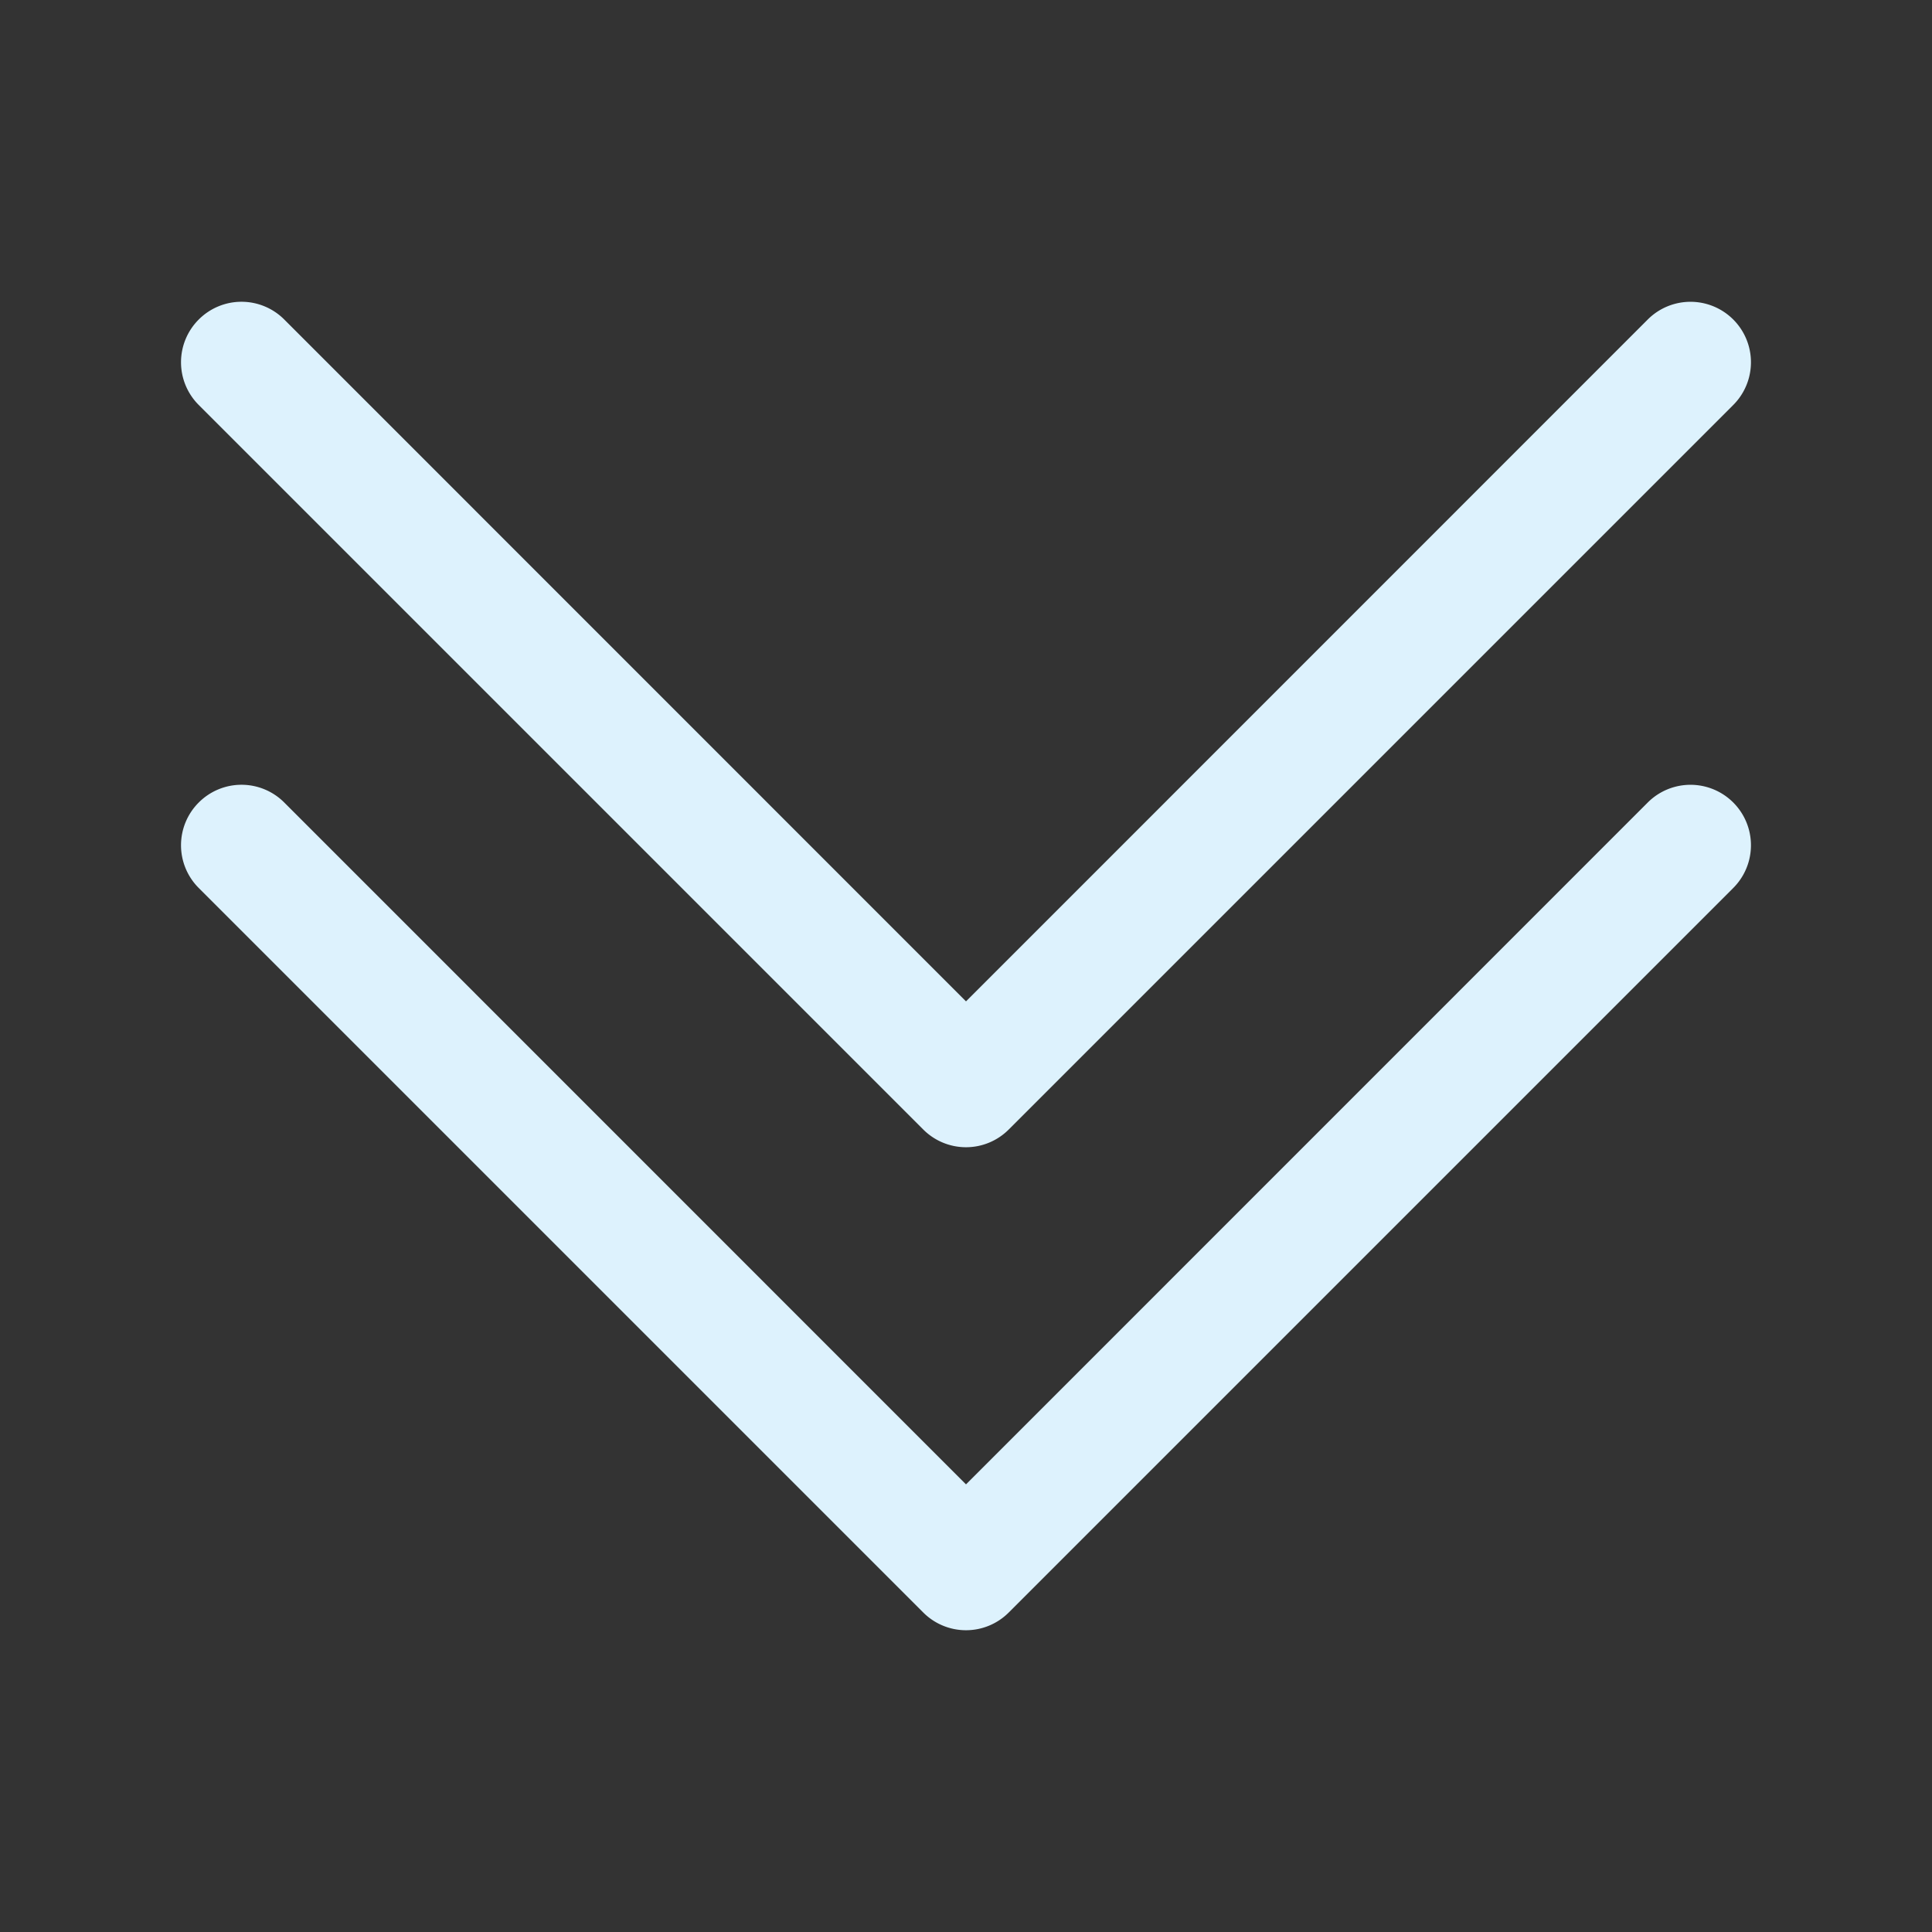 <svg xmlns="http://www.w3.org/2000/svg" width="16" height="16" fill="#DDF2FD" class="bi bi-chevron-double-down" viewBox="0 0 16 16"><rect x="0" y="0" width="16" height="16" fill="#333333" stroke="none"/> <path fill-rule="evenodd" d="M1.646 6.646a.5.5 0 0 1 .708 0L8 12.293l5.646-5.647a.5.5 0 0 1 .708.708l-6 6a.5.5 0 0 1-.708 0l-6-6a.5.5 0 0 1 0-.708z"/> <path fill-rule="evenodd" d="M1.646 2.646a.5.5 0 0 1 .708 0L8 8.293l5.646-5.647a.5.5 0 0 1 .708.708l-6 6a.5.5 0 0 1-.708 0l-6-6a.5.5 0 0 1 0-.708z"/> </svg>